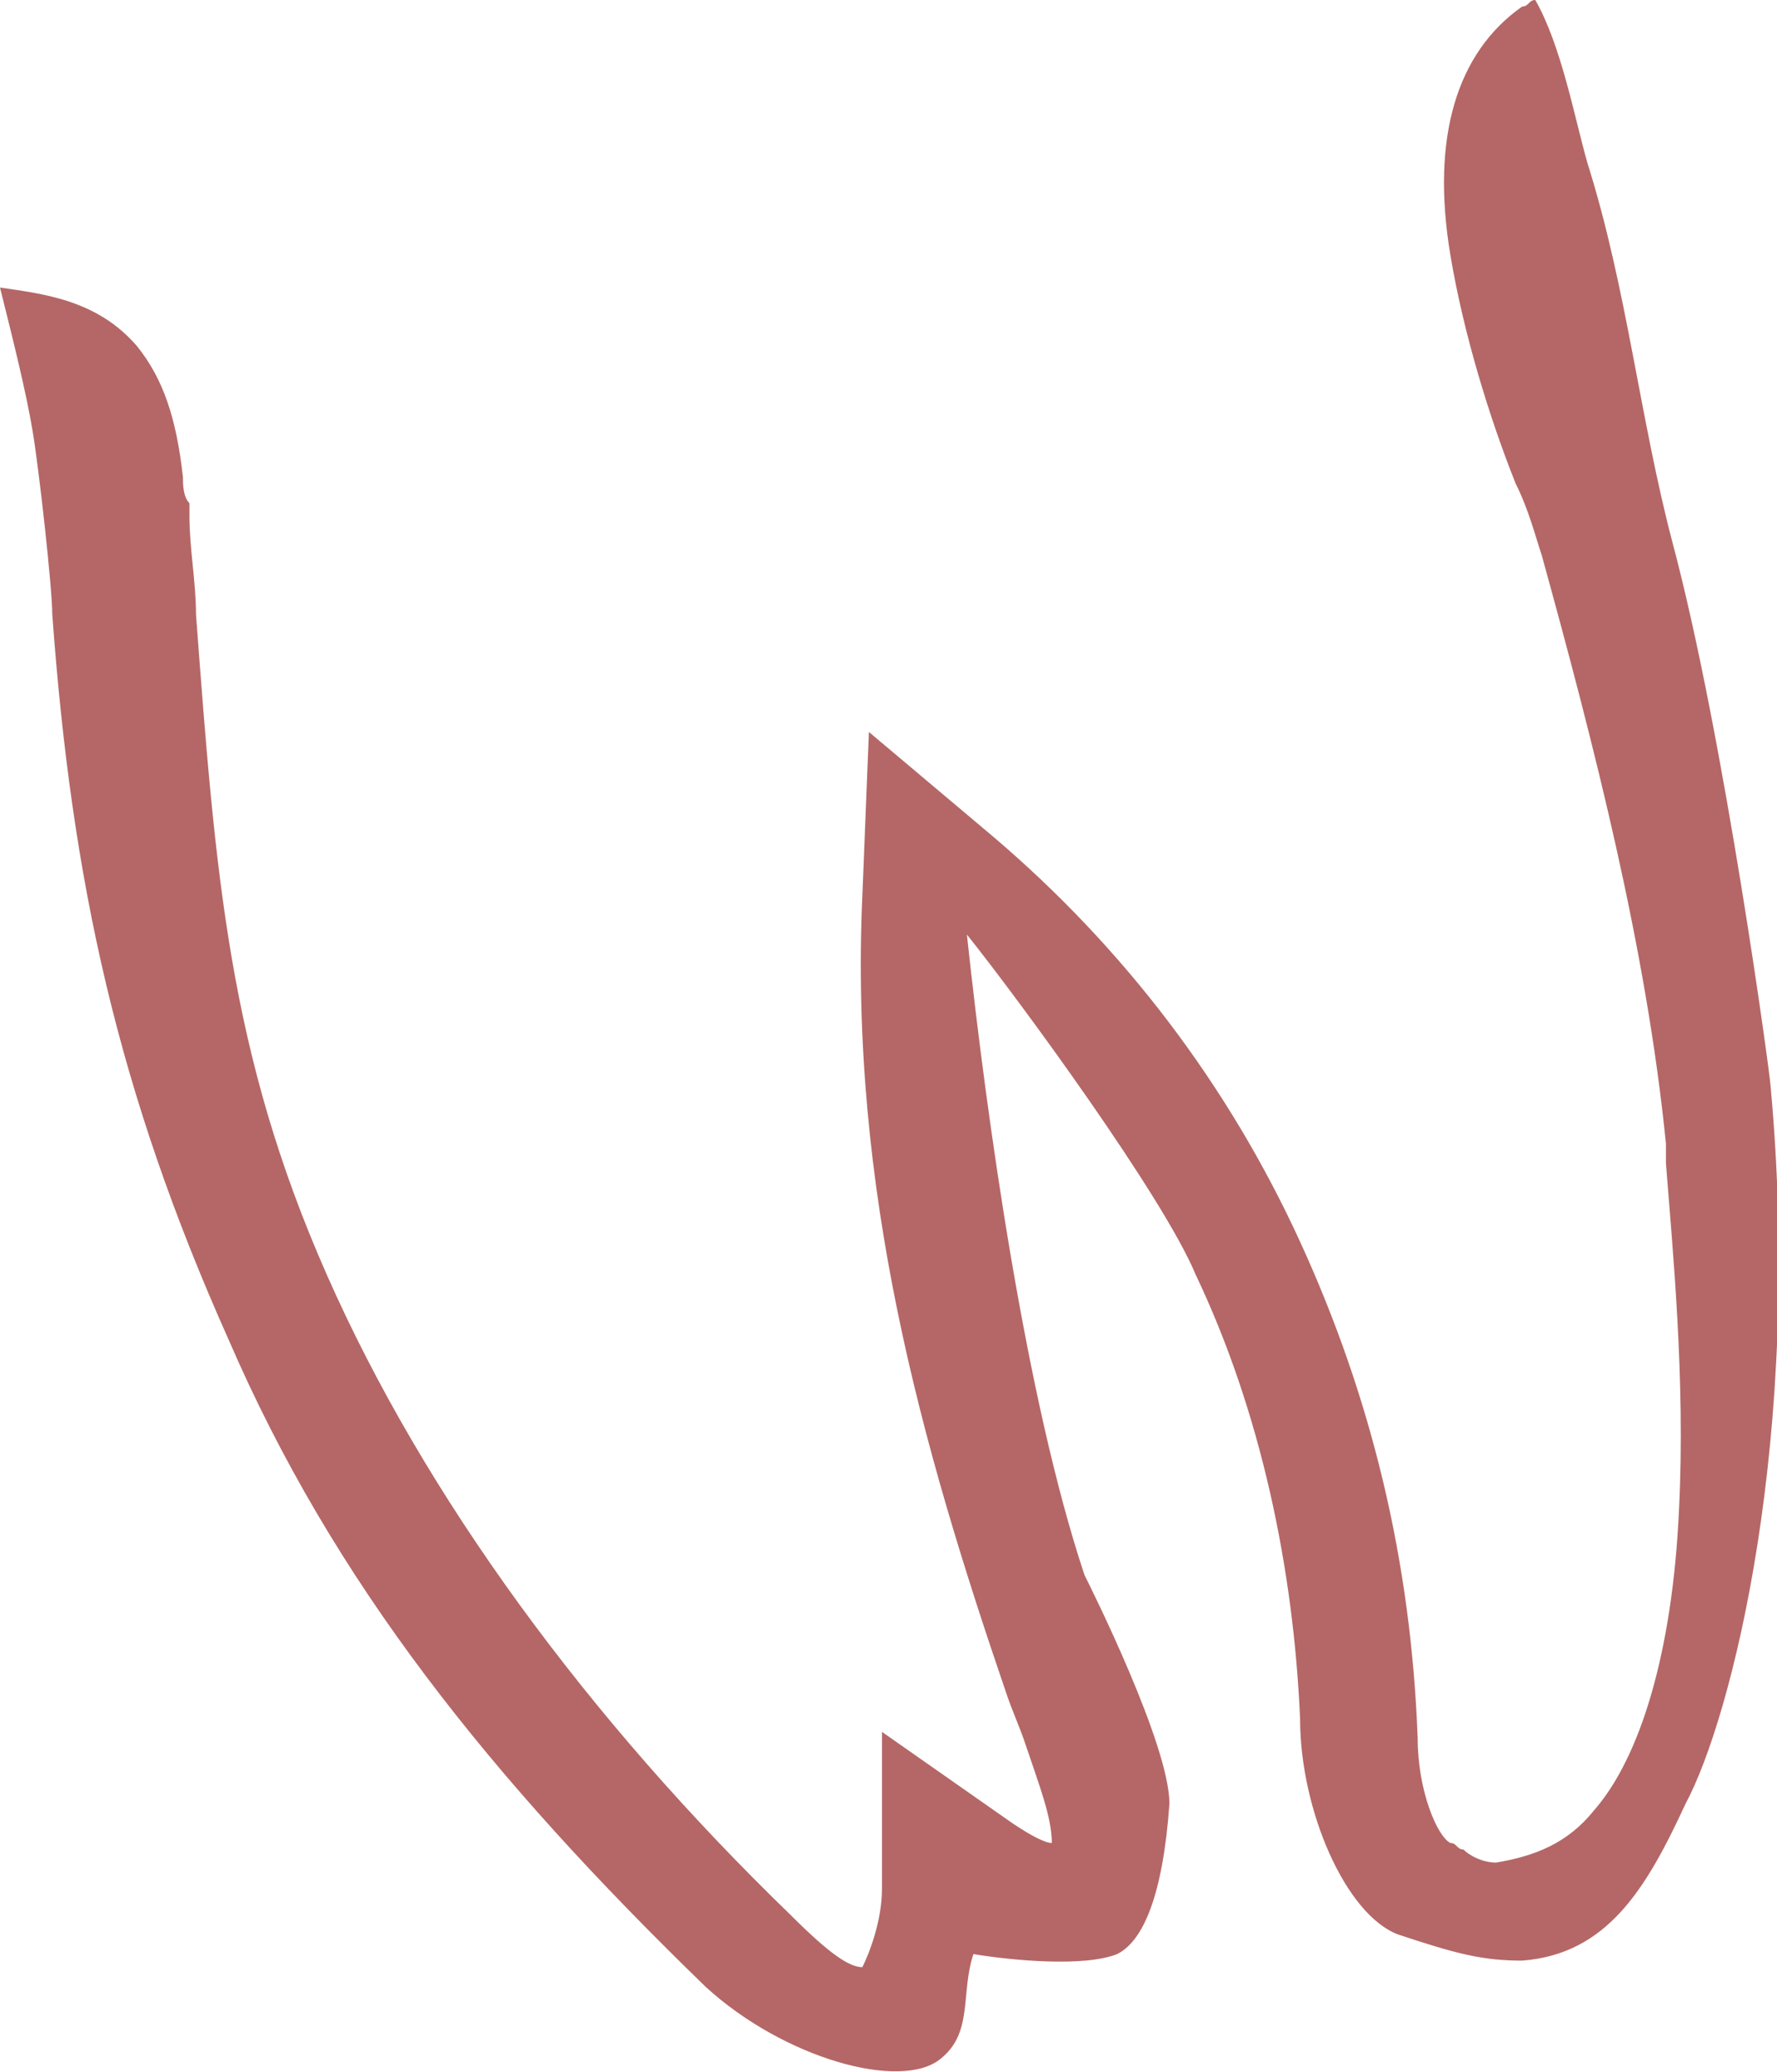 <?xml version="1.0" encoding="utf-8"?>
<!-- Generator: Adobe Illustrator 25.3.1, SVG Export Plug-In . SVG Version: 6.00 Build 0)  -->
<svg version="1.1" id="Слой_1" xmlns="http://www.w3.org/2000/svg" xmlns:xlink="http://www.w3.org/1999/xlink" x="0px" y="0px"
	 viewBox="0 0 27.2 31.7" style="enable-background:new 0 0 27.2 31.7;" xml:space="preserve">
<style type="text/css">
	.st0{fill:#B46766;}
</style>
<path class="st0" d="M0,4.4c0.7,0.1,1.5,0.2,2.1,0.9c0.4,0.5,0.6,1.1,0.7,2c0,0.1,0,0.3,0.1,0.4v0.1v0.1c0,0.5,0.1,1,0.1,1.5
	c0.3,4,0.5,6.7,2,10.1s4,6.8,7.1,9.8c0.6,0.6,0.9,0.8,1.1,0.8c0.1-0.2,0.3-0.7,0.3-1.2v-2.4l2,1.4c0.3,0.2,0.5,0.3,0.6,0.3
	c0-0.4-0.2-0.9-0.4-1.5c-0.1-0.3-0.2-0.5-0.3-0.8c-1.3-3.8-2.4-7.7-2.2-12.2l0.1-2.5l1.9,1.6c2,1.7,3.6,3.8,4.7,6.2
	c1.1,2.4,1.7,4.9,1.8,7.6c0,0.8,0.3,1.5,0.5,1.6c0.1,0,0.1,0.1,0.2,0.1c0.1,0.1,0.3,0.2,0.5,0.2c0.6-0.1,1.1-0.3,1.5-0.8
	c0.7-0.8,1.2-2.4,1.3-4.6c0.1-2-0.1-4-0.2-5.3c0-0.1,0-0.2,0-0.3c-0.3-3-1.1-6.1-1.9-9c-0.1-0.3-0.2-0.7-0.4-1.1
	c-0.4-1-0.8-2.3-1-3.5c-0.3-1.8,0.1-3.1,1.1-3.8c0.1,0,0.1-0.1,0.2-0.1c0.4,0.7,0.6,1.8,0.8,2.5c0.6,1.9,0.8,3.9,1.3,5.8
	c0.8,3,1.5,8.2,1.5,8.3c0.5,5.4-0.6,9.7-1.3,11c-0.6,1.3-1.2,2.3-2.5,2.4c-0.6,0-1-0.1-1.9-0.4c-0.8-0.3-1.5-1.9-1.5-3.3
	c-0.1-2.3-0.6-4.7-1.6-6.8c-0.5-1.2-2.7-4.2-3.5-5.2c0.3,2.8,0.9,7.1,1.8,9.8c0.1,0.2,1.3,2.6,1.3,3.5c-0.1,1.4-0.4,2.1-0.8,2.3
	c-0.5,0.2-1.6,0.1-2.2,0c-0.2,0.6,0,1.2-0.5,1.6c-0.6,0.5-2.4,0-3.6-1.1c-3.3-3.2-5.7-6.2-7.3-9.9c-1.7-3.8-2.4-7-2.7-11.1
	c0-0.4-0.2-2.2-0.3-2.8S0.2,5.2,0,4.4z"/>
</svg>
